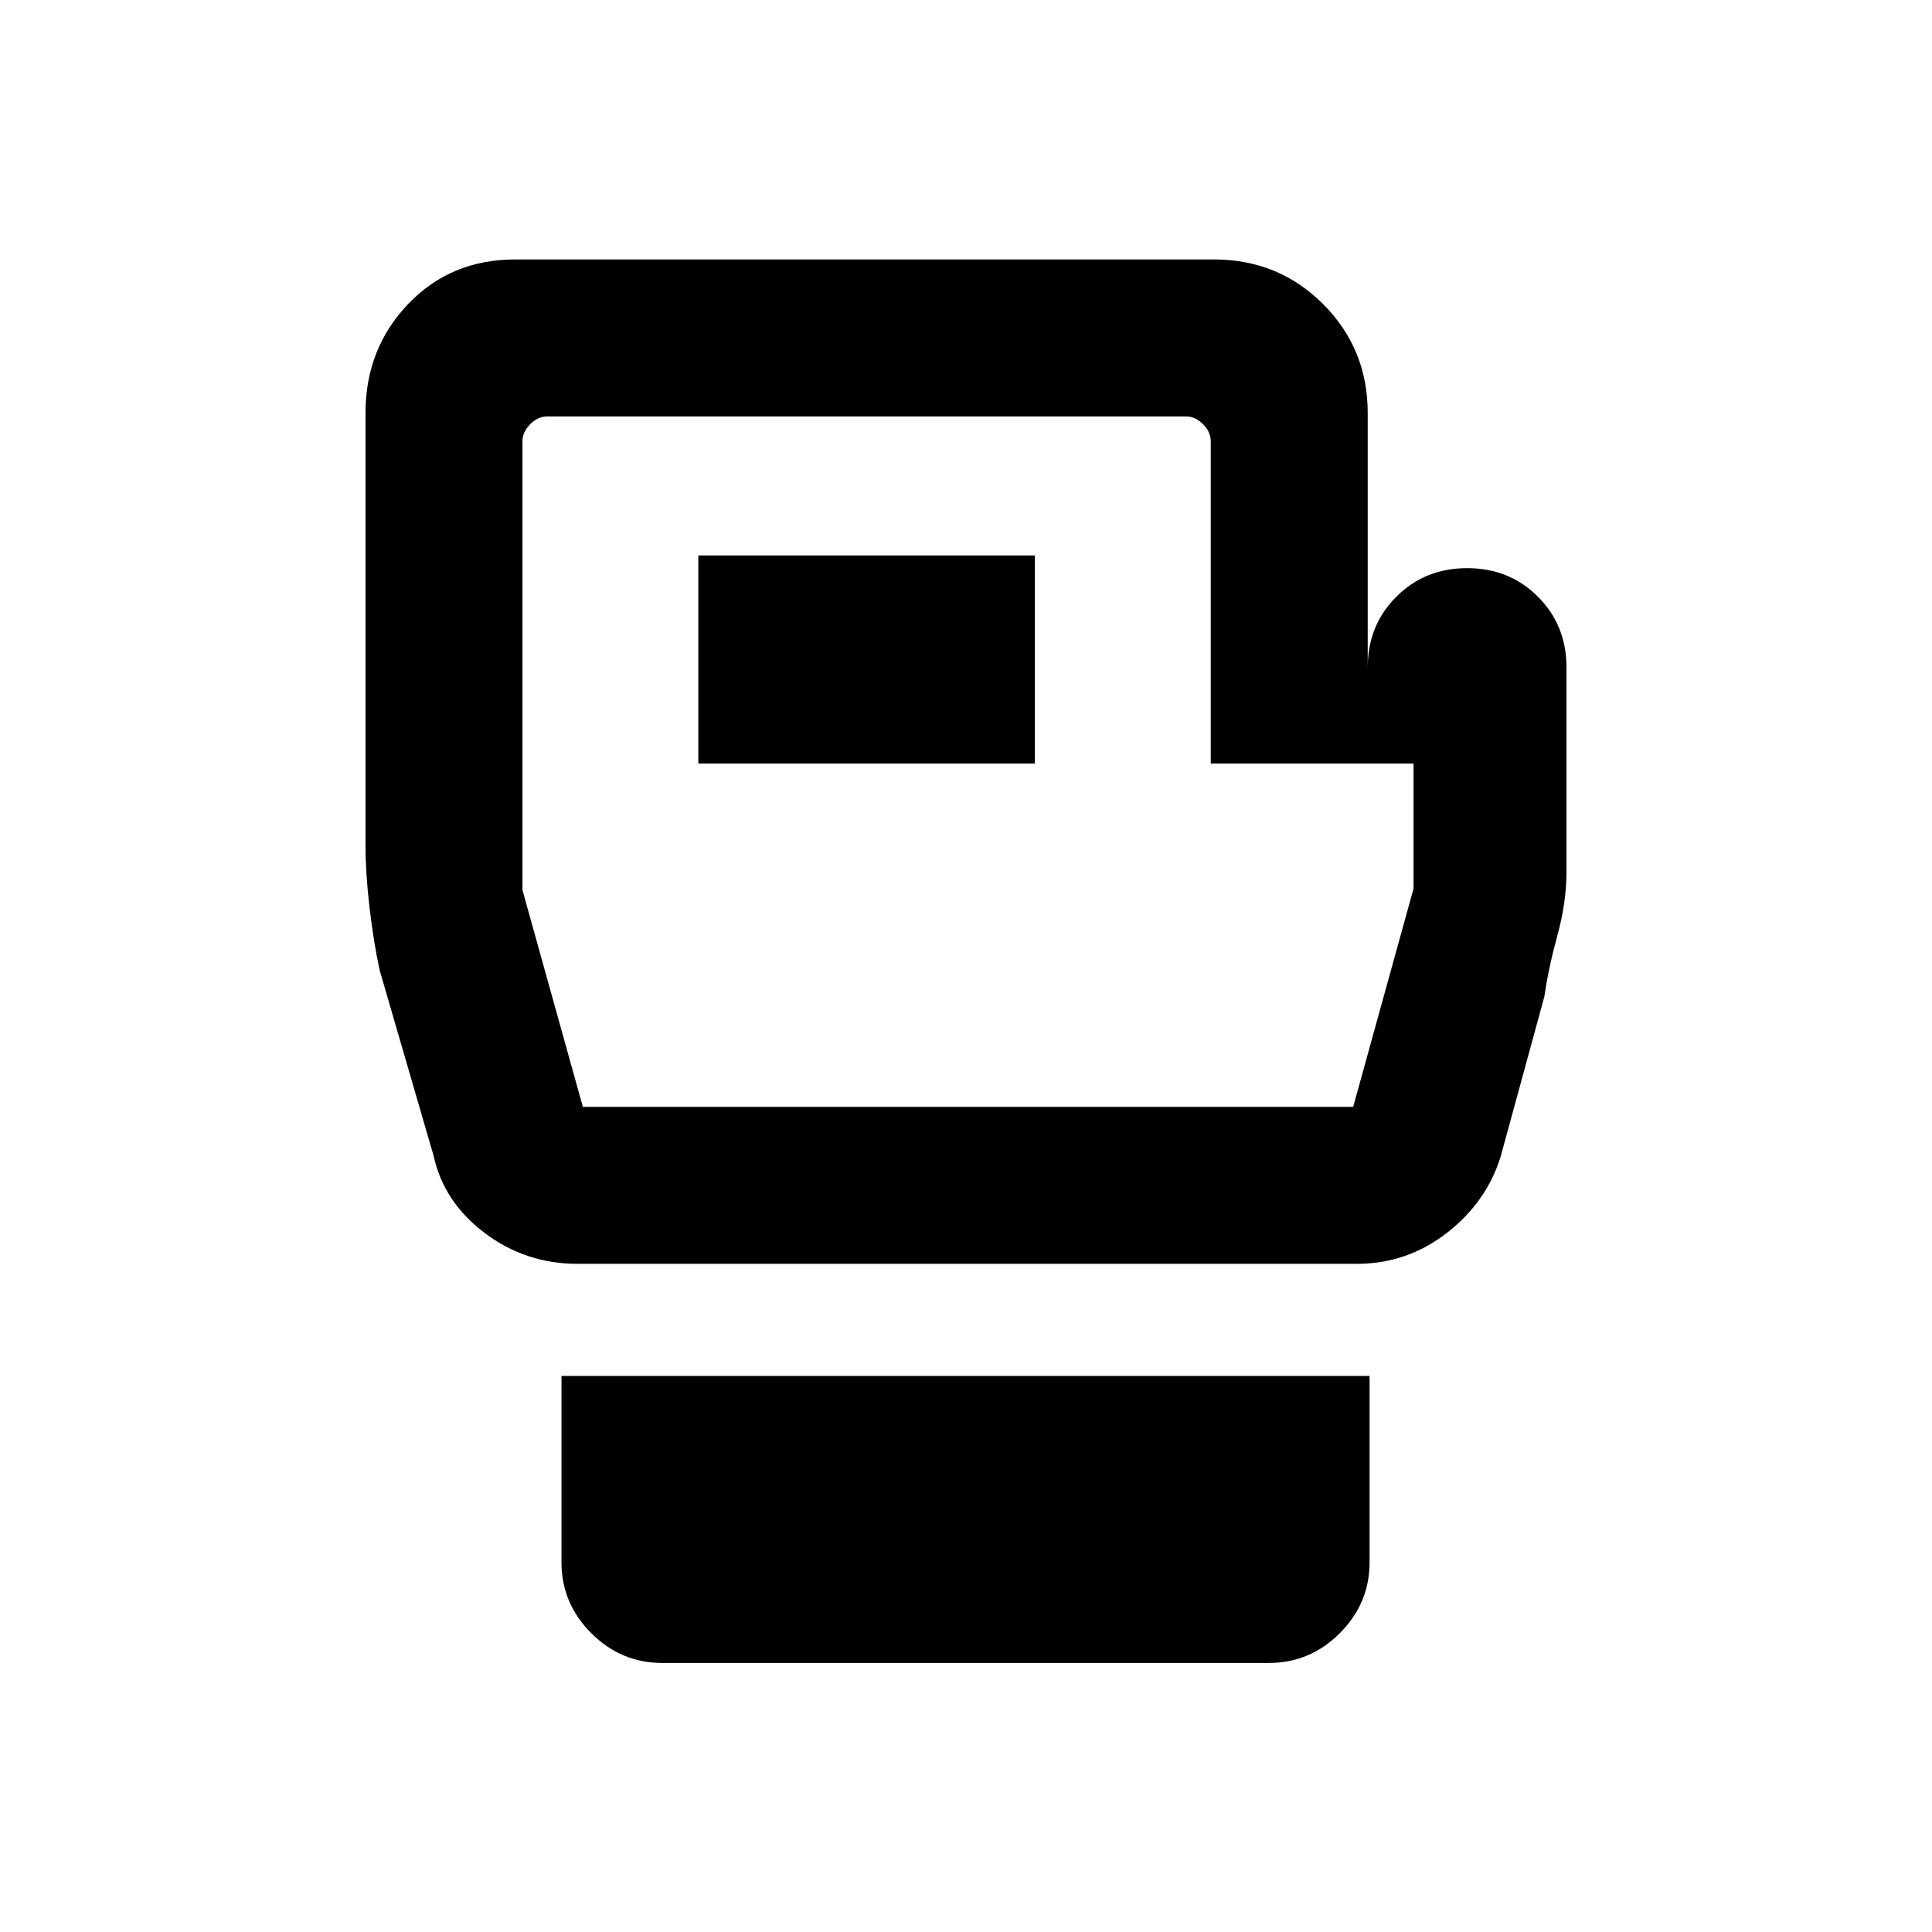 <svg xmlns="http://www.w3.org/2000/svg" height="20" viewBox="0 -960 960 960" width="20"><path d="M329-133.69q-20.4 0-35.2-14.8-14.8-14.8-14.8-35.2v-92.62h401.54v92.62q0 20.4-14.8 35.2-14.8 14.8-35.2 14.8H329Zm449.38-494.62v101.54q0 15-4.5 31.5t-6.5 30.5l-21.69 79.38q-7 22.7-26.78 38.04Q699.12-332 674.08-332H287.16q-26.05 0-46.34-15.35-20.28-15.34-25.28-38.04L188.62-478q-3-14-5-31t-2-31v-214.77q0-31.96 21.15-54.13 21.15-22.18 53.28-22.18h347.13q32.08 0 54.26 22.18 22.17 22.17 22.17 54.13v126.46q0-20.99 14.21-35.18 14.21-14.2 35.21-14.2t35.17 14.2q14.18 14.19 14.18 35.18ZM289.62-410h382.76l30-108.46v-62.16H601.62v-160.15q0-4.61-3.85-8.46-3.85-3.85-8.46-3.85H271.92q-4.61 0-8.46 3.85-3.84 3.85-3.84 8.46v223.08l30 107.69ZM347-580.62h167.23V-684H347v103.38Zm134-.92Z"/></svg>